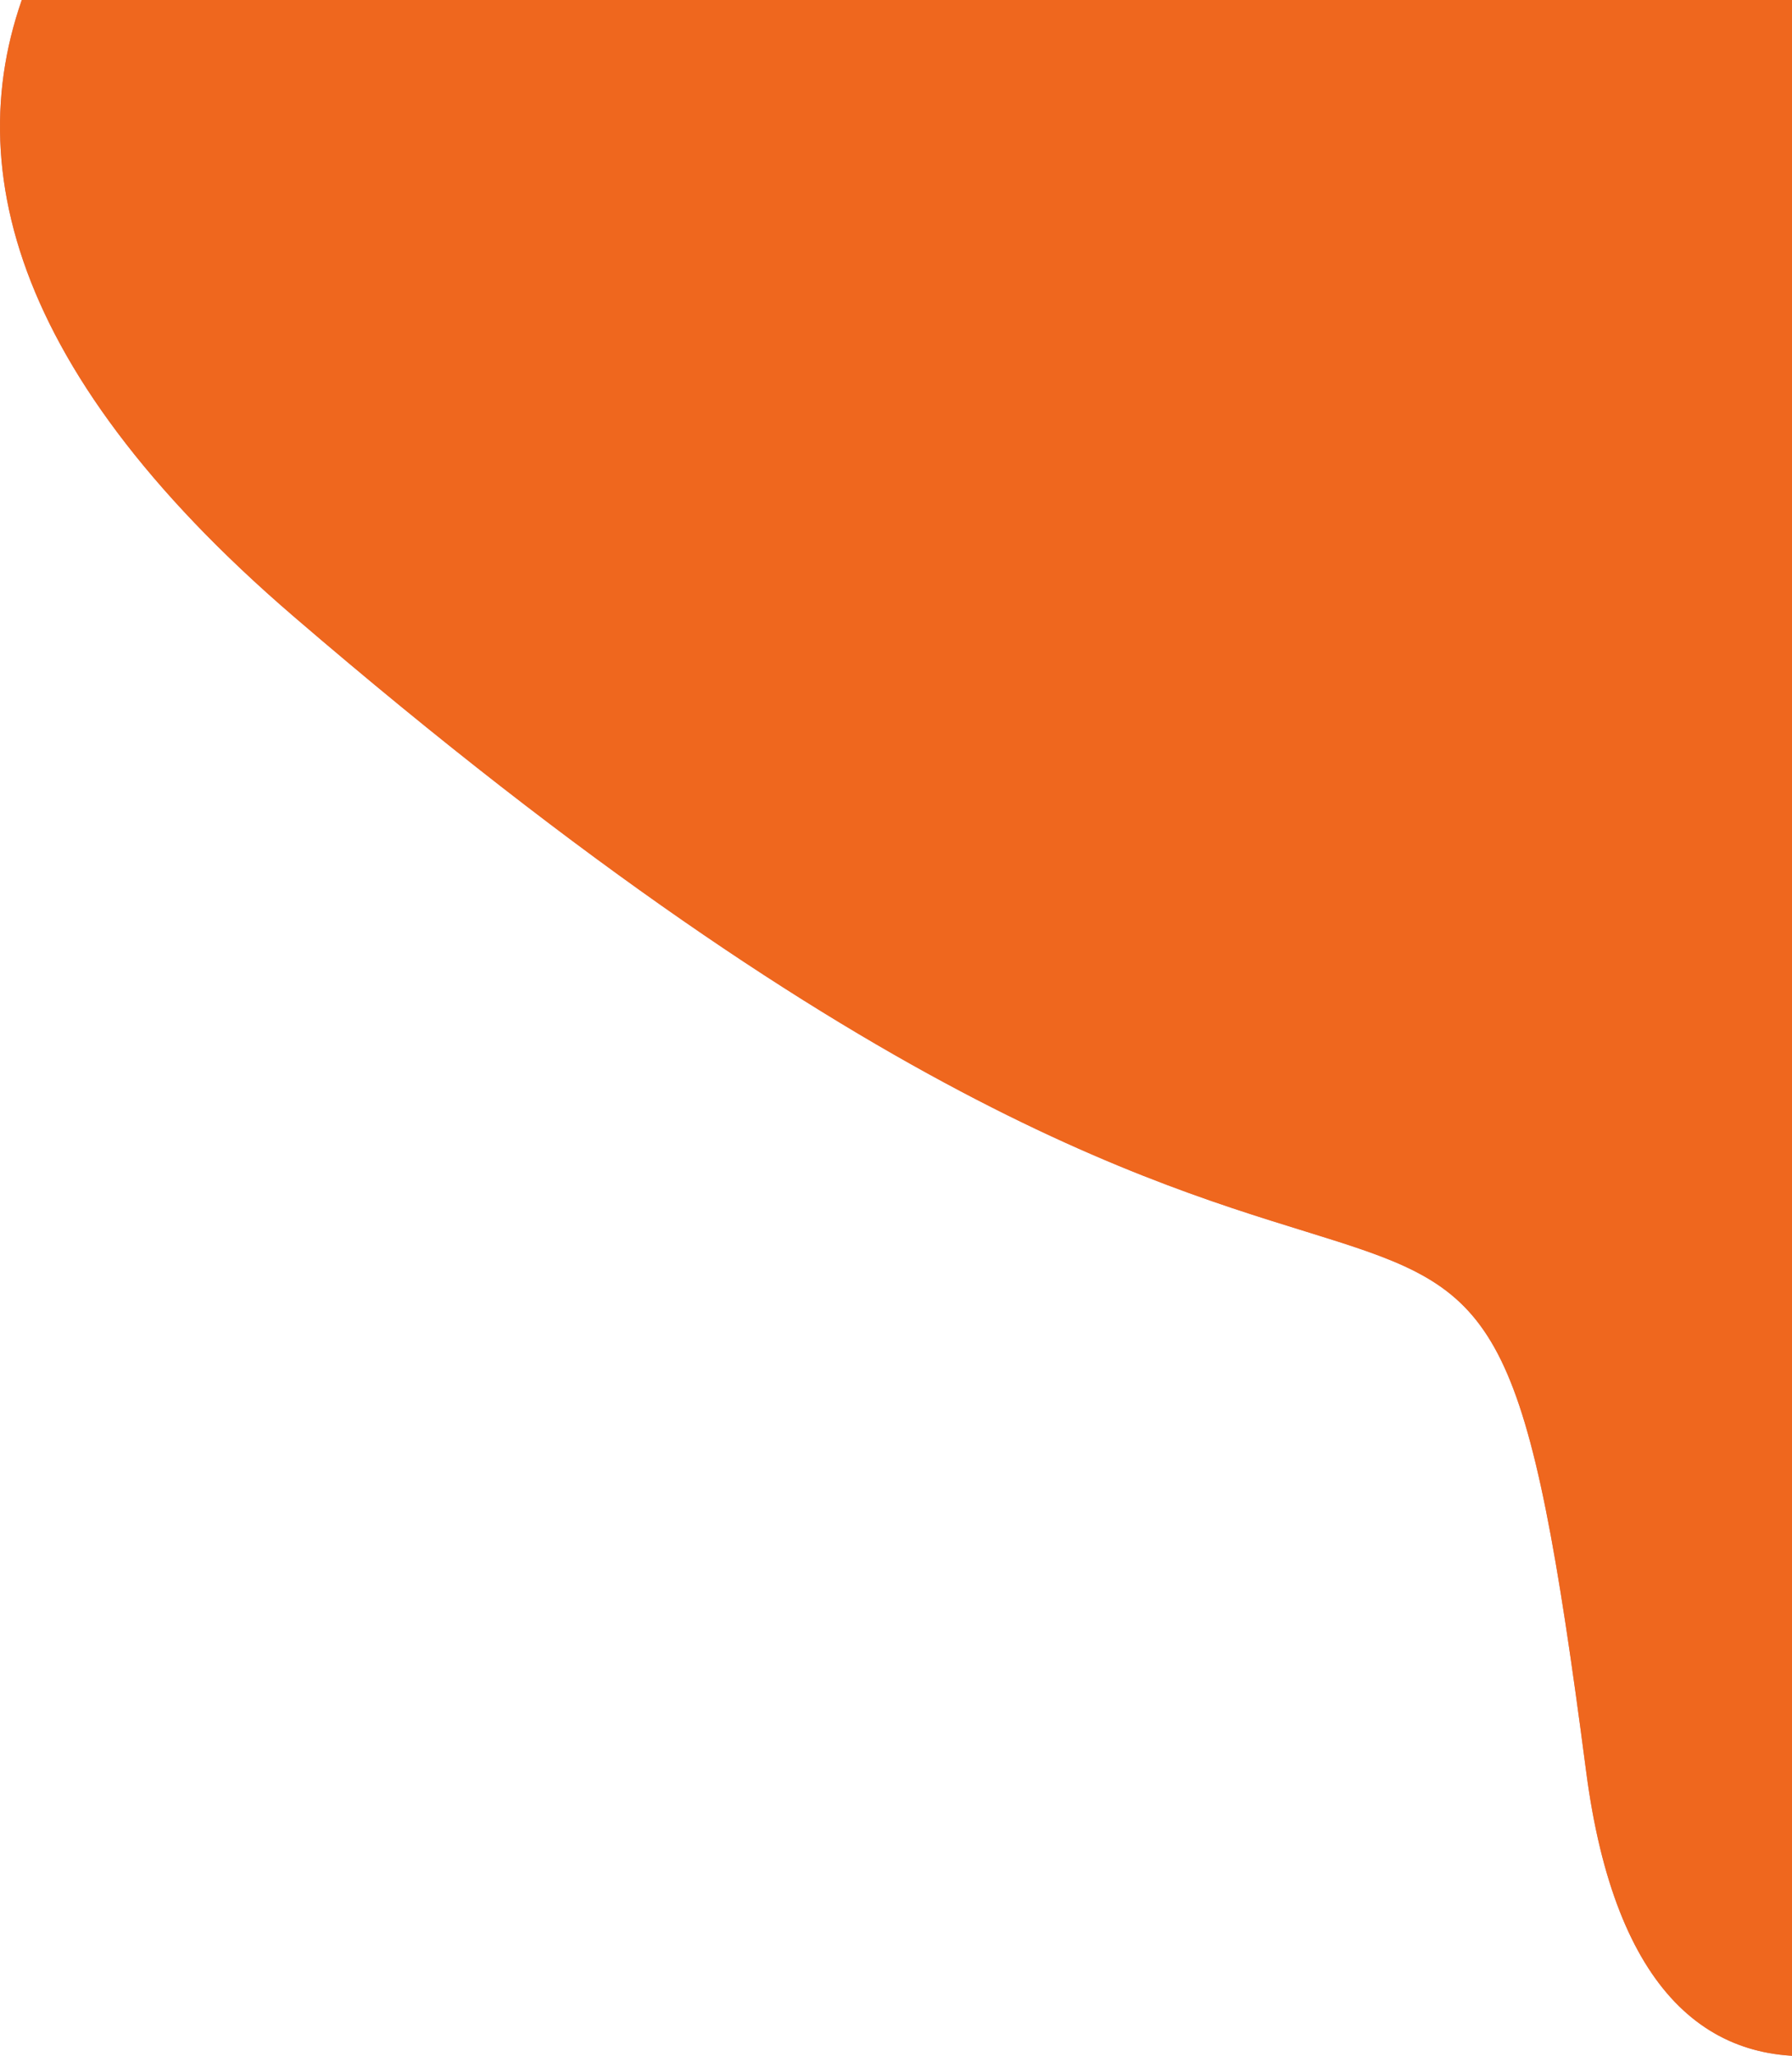 <svg width="320" height="367" viewBox="0 0 320 367" fill="none" xmlns="http://www.w3.org/2000/svg">
<path d="M514 110.066C514 223.909 303.865 474.07 283.241 316.196C262.617 158.322 262.617 290.579 52.482 110.066C-157.653 -70.446 334.521 -163.384 283.241 -96.064C231.961 -28.744 514 -3.776 514 110.066Z" fill="#CC7E7E"/>
<path d="M514 110.066C514 223.909 303.865 474.07 283.241 316.196C262.617 158.322 262.617 290.579 52.482 110.066C-157.653 -70.446 334.521 -163.384 283.241 -96.064C231.961 -28.744 514 -3.776 514 110.066Z" fill="#EF671E"/>
</svg>
